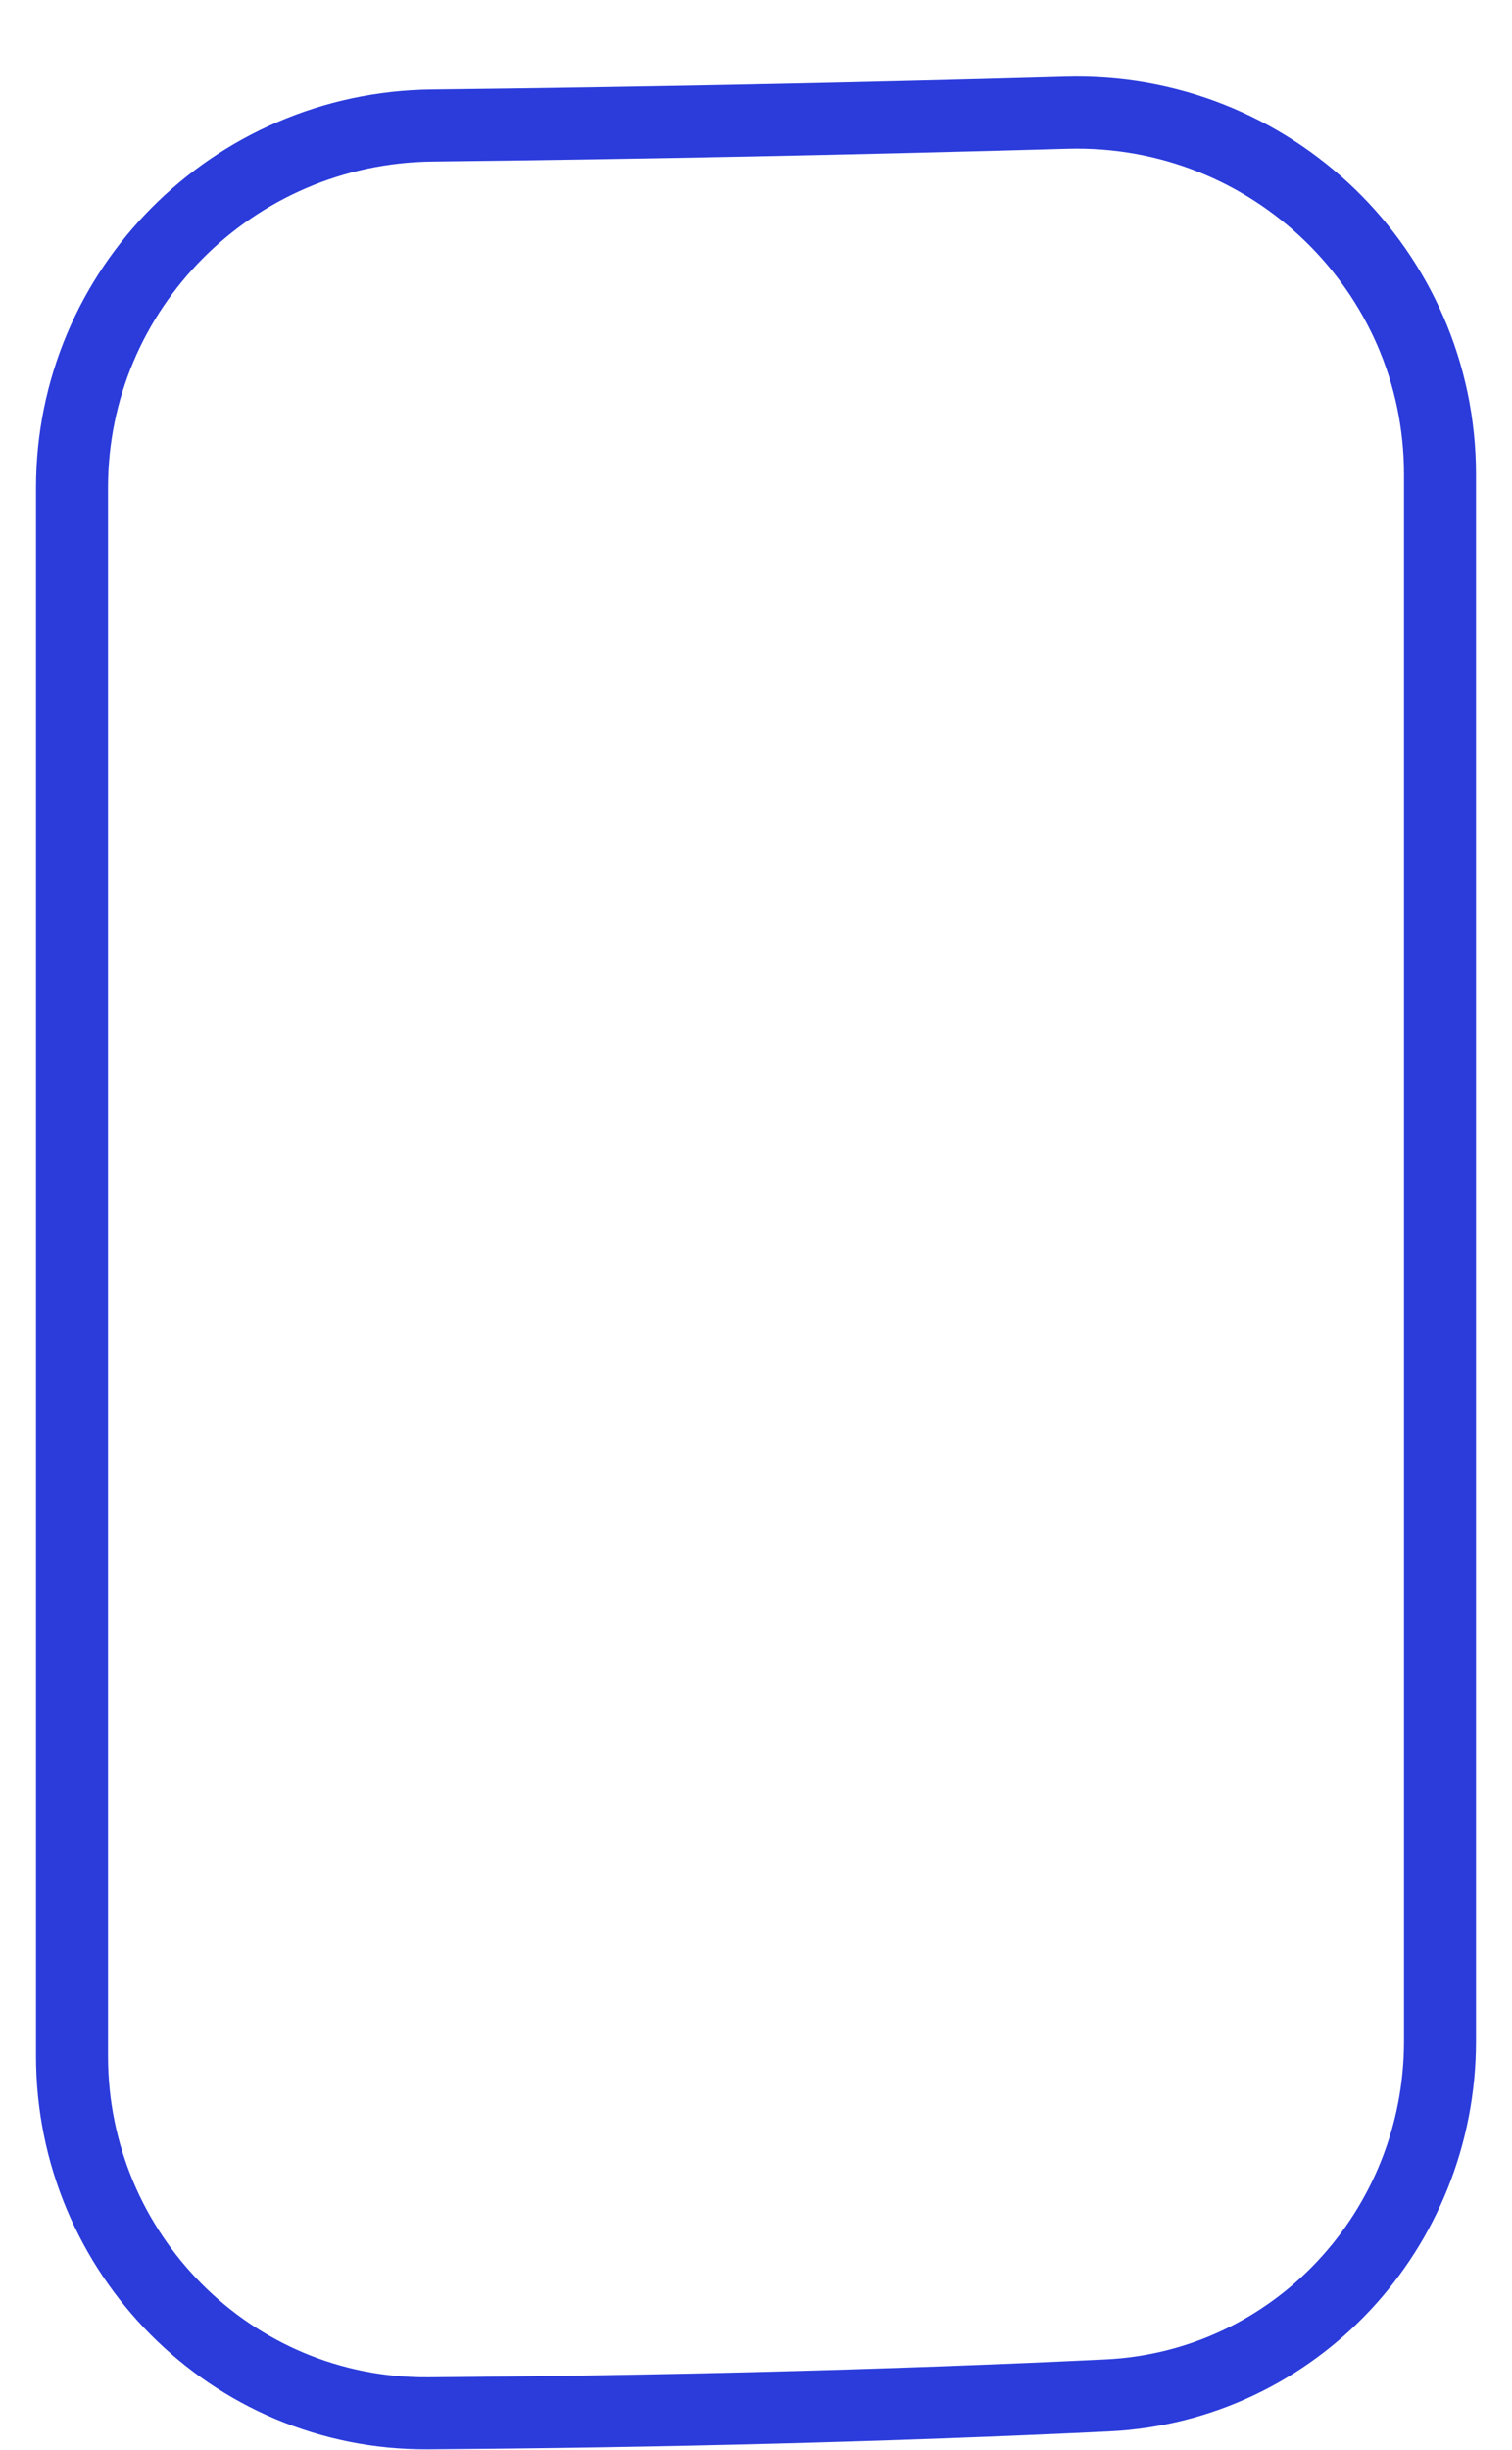 <svg width="21" height="34" viewBox="0 0 21 34" fill="none" xmlns="http://www.w3.org/2000/svg">
<path d="M15.376 33.246C17.987 33.12 20 30.942 20 28.328V6.585C20 3.751 17.647 1.485 14.813 1.565C11.854 1.649 8.908 1.709 5.999 1.742C3.238 1.773 1 4.009 1 6.77V28.535C1 31.277 3.208 33.513 5.949 33.494C9.167 33.471 12.336 33.392 15.376 33.246Z" stroke="#2B3CDB"/>
</svg>
